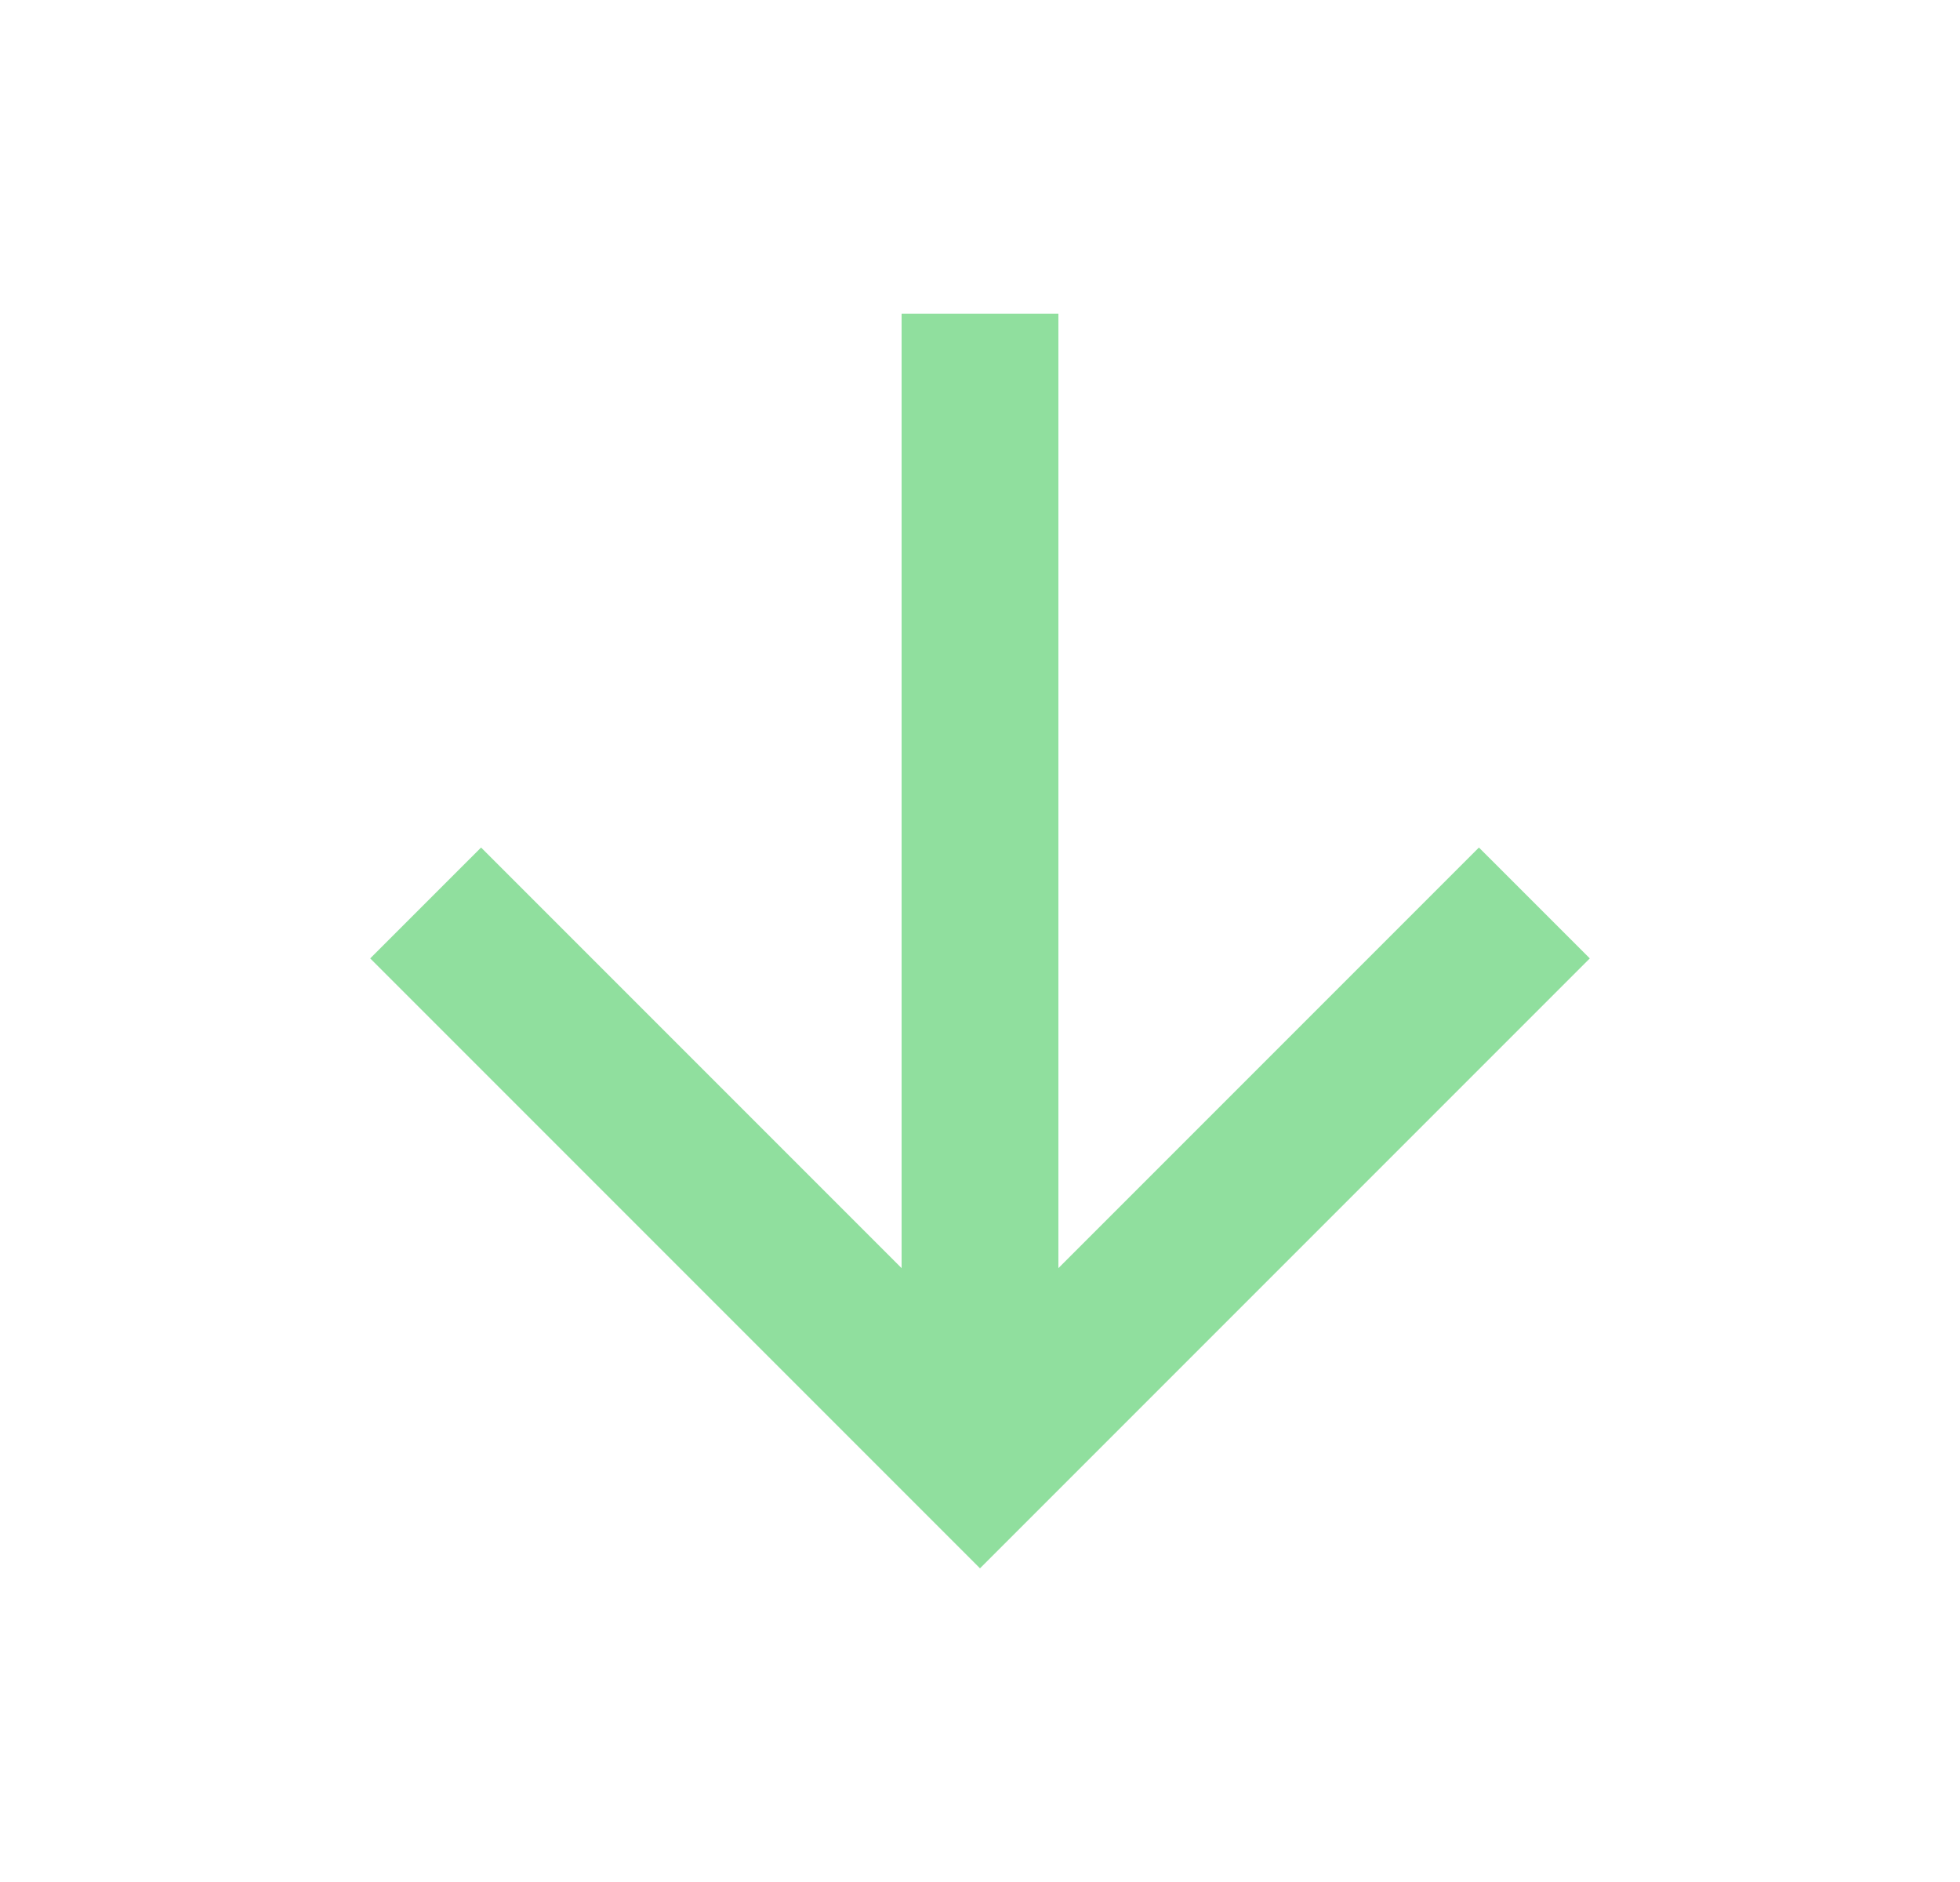 <svg width="25" height="24" viewBox="0 0 25 24" fill="none" xmlns="http://www.w3.org/2000/svg">
<g clip-path="url(#clip0_390_1221)">
<path d="M13.5 16.172L18.864 10.808L20.278 12.222L12.5 20L4.722 12.222L6.136 10.808L11.5 16.172V4H13.5V16.172Z" fill="#90DF9E"/>
</g>
<defs>
<clipPath id="clip0_390_1221">
<rect width="24" height="24" fill="white" transform="translate(0.5)"/>
</clipPath>
</defs>
</svg>
